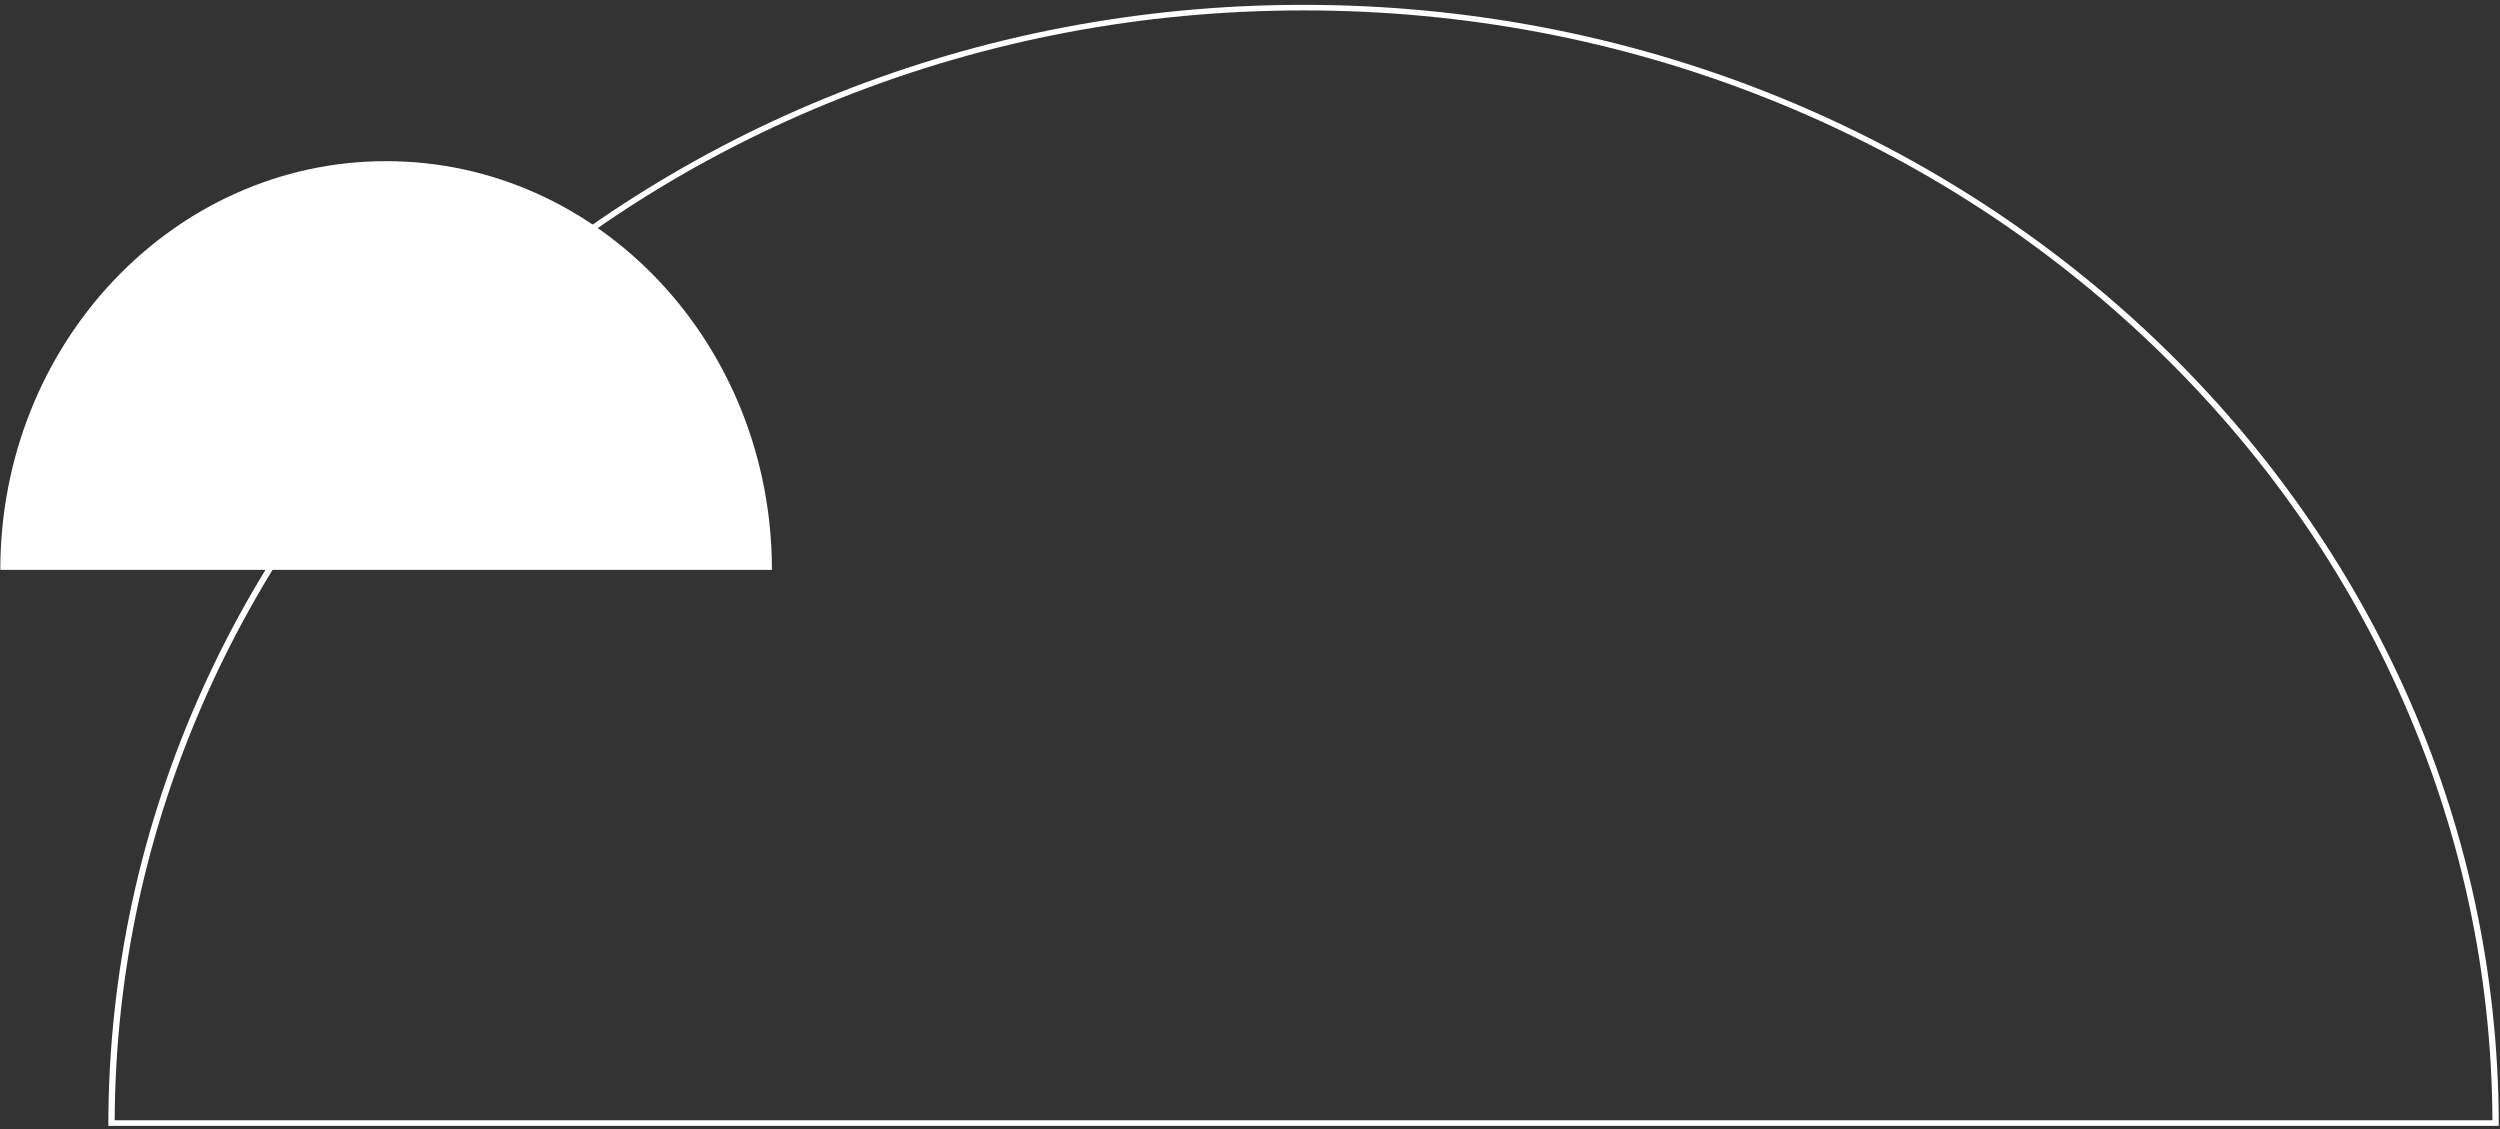 <svg width="186" height="84" viewBox="0 0 186 84" fill="none" xmlns="http://www.w3.org/2000/svg">
<rect x="0" y="0" width="186" height="84" fill="#333333" stroke="none"/>
<path d="M159.521 25.075C167.647 32.696 174.027 41.571 178.484 51.455C183.042 61.561 185.38 72.291 185.438 83.35L8.531 83.35C8.588 72.291 10.927 61.561 15.484 51.455C19.941 41.571 26.321 32.696 34.447 25.075C42.571 17.454 52.03 11.472 62.563 7.294C73.465 2.968 85.046 0.775 96.984 0.775C108.922 0.775 120.503 2.968 131.405 7.294C141.938 11.472 151.398 17.454 159.521 25.075ZM8.06 83.766L185.908 83.766C185.908 37.702 146.095 0.36 96.984 0.36C47.873 0.36 8.06 37.702 8.06 83.766Z" fill="white"/>
<path d="M0.023 42.397C0.023 25.604 12.874 11.99 28.727 11.99C44.58 11.99 57.431 25.604 57.431 42.397H0.023Z" fill="white"/>
</svg>
